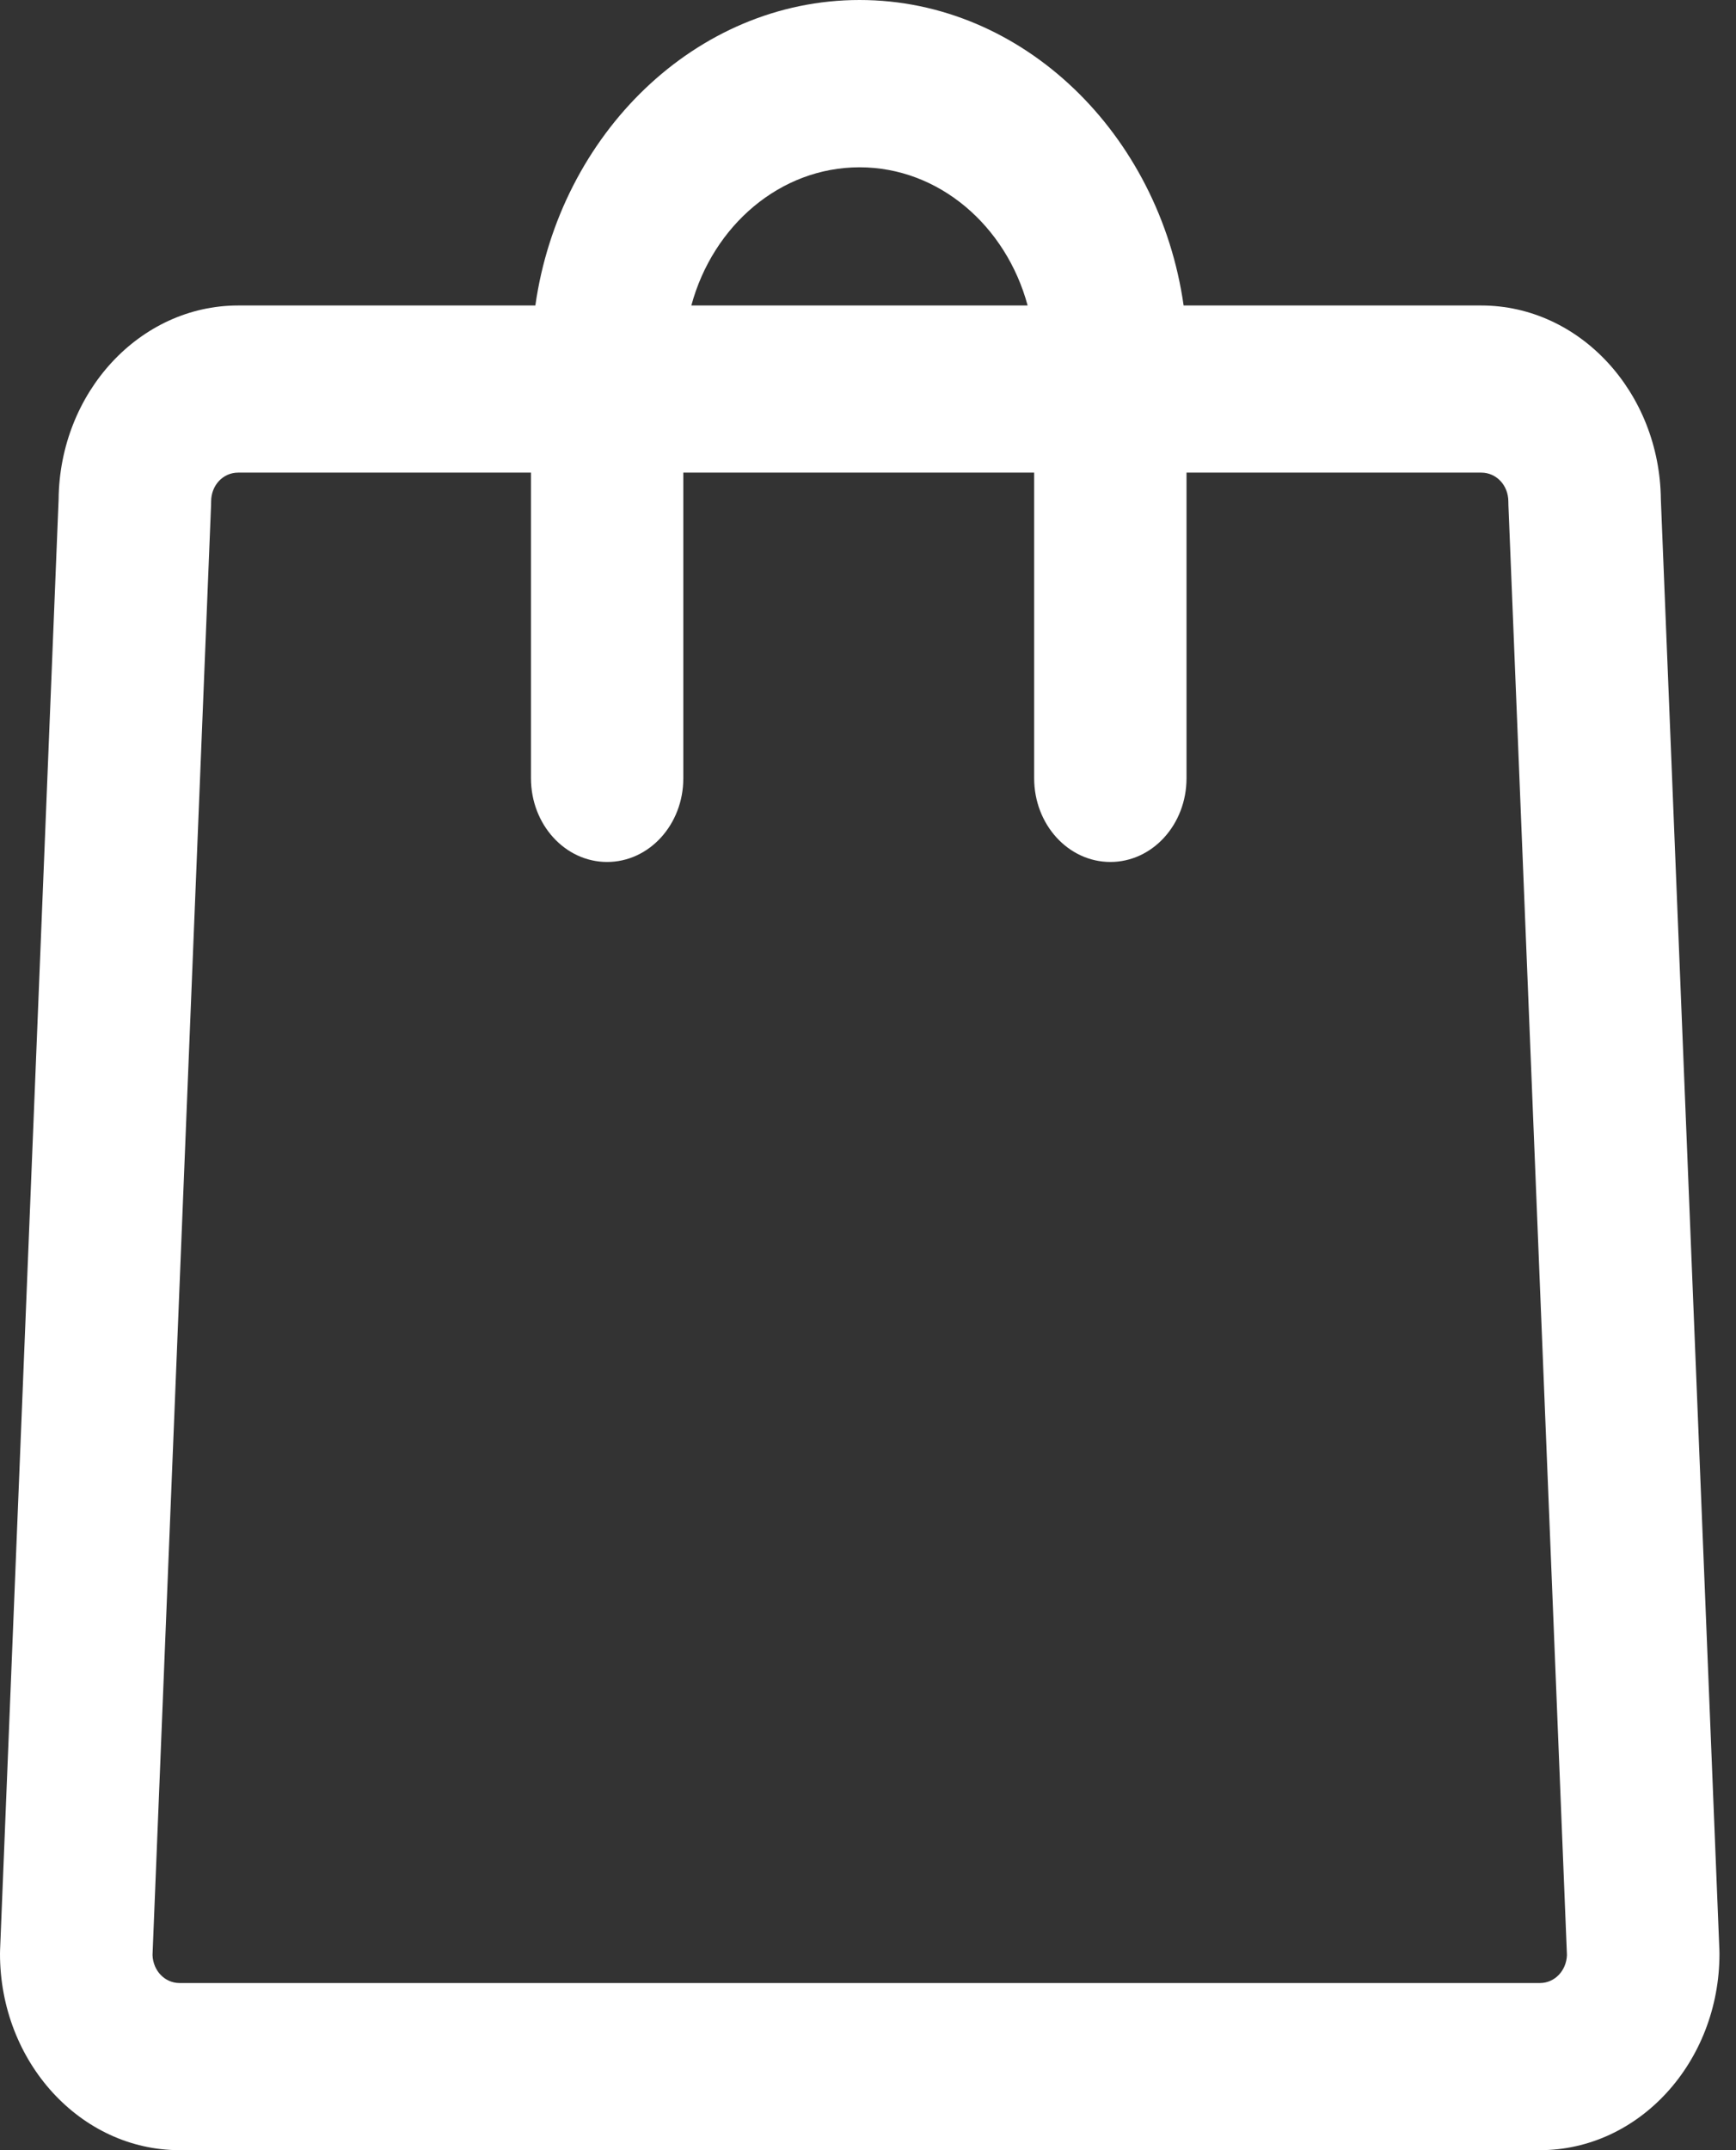 <svg width="21" height="26" viewBox="0 0 21 26" fill="none" xmlns="http://www.w3.org/2000/svg">
<rect x="0" y="0" width="21" height="26" fill="#333333" stroke="none"/>
<path d="M20.799 23.58L20.091 6.039C20.078 4.744 19.108 3.694 17.918 3.694H14.318C14.025 1.627 12.379 0 10.398 0C8.416 0 6.769 1.627 6.476 3.694H2.881C1.691 3.694 0.721 4.744 0.709 6.039L0.001 23.58C0 23.595 0 23.61 0 23.625C0 24.934 0.975 26 2.172 26H18.628C19.826 26 20.8 24.935 20.8 23.625C20.8 23.61 20.8 23.595 20.799 23.58ZM10.398 2.023C11.357 2.023 12.17 2.729 12.431 3.694H8.363C8.624 2.729 9.437 2.023 10.398 2.023ZM18.628 23.979H2.172C1.994 23.979 1.852 23.831 1.845 23.641L2.553 6.111C2.553 6.096 2.554 6.079 2.554 6.064C2.554 5.869 2.697 5.715 2.881 5.715H6.423V9.411C6.423 9.97 6.835 10.423 7.344 10.423C7.854 10.423 8.266 9.97 8.266 9.411V5.715H12.51V9.411C12.51 9.97 12.922 10.423 13.432 10.423C13.941 10.423 14.353 9.97 14.353 9.411V5.715H17.918C18.102 5.715 18.246 5.869 18.246 6.064C18.246 6.078 18.246 6.095 18.247 6.109L18.955 23.641C18.948 23.831 18.806 23.979 18.628 23.979Z" fill="white"/>
</svg>
